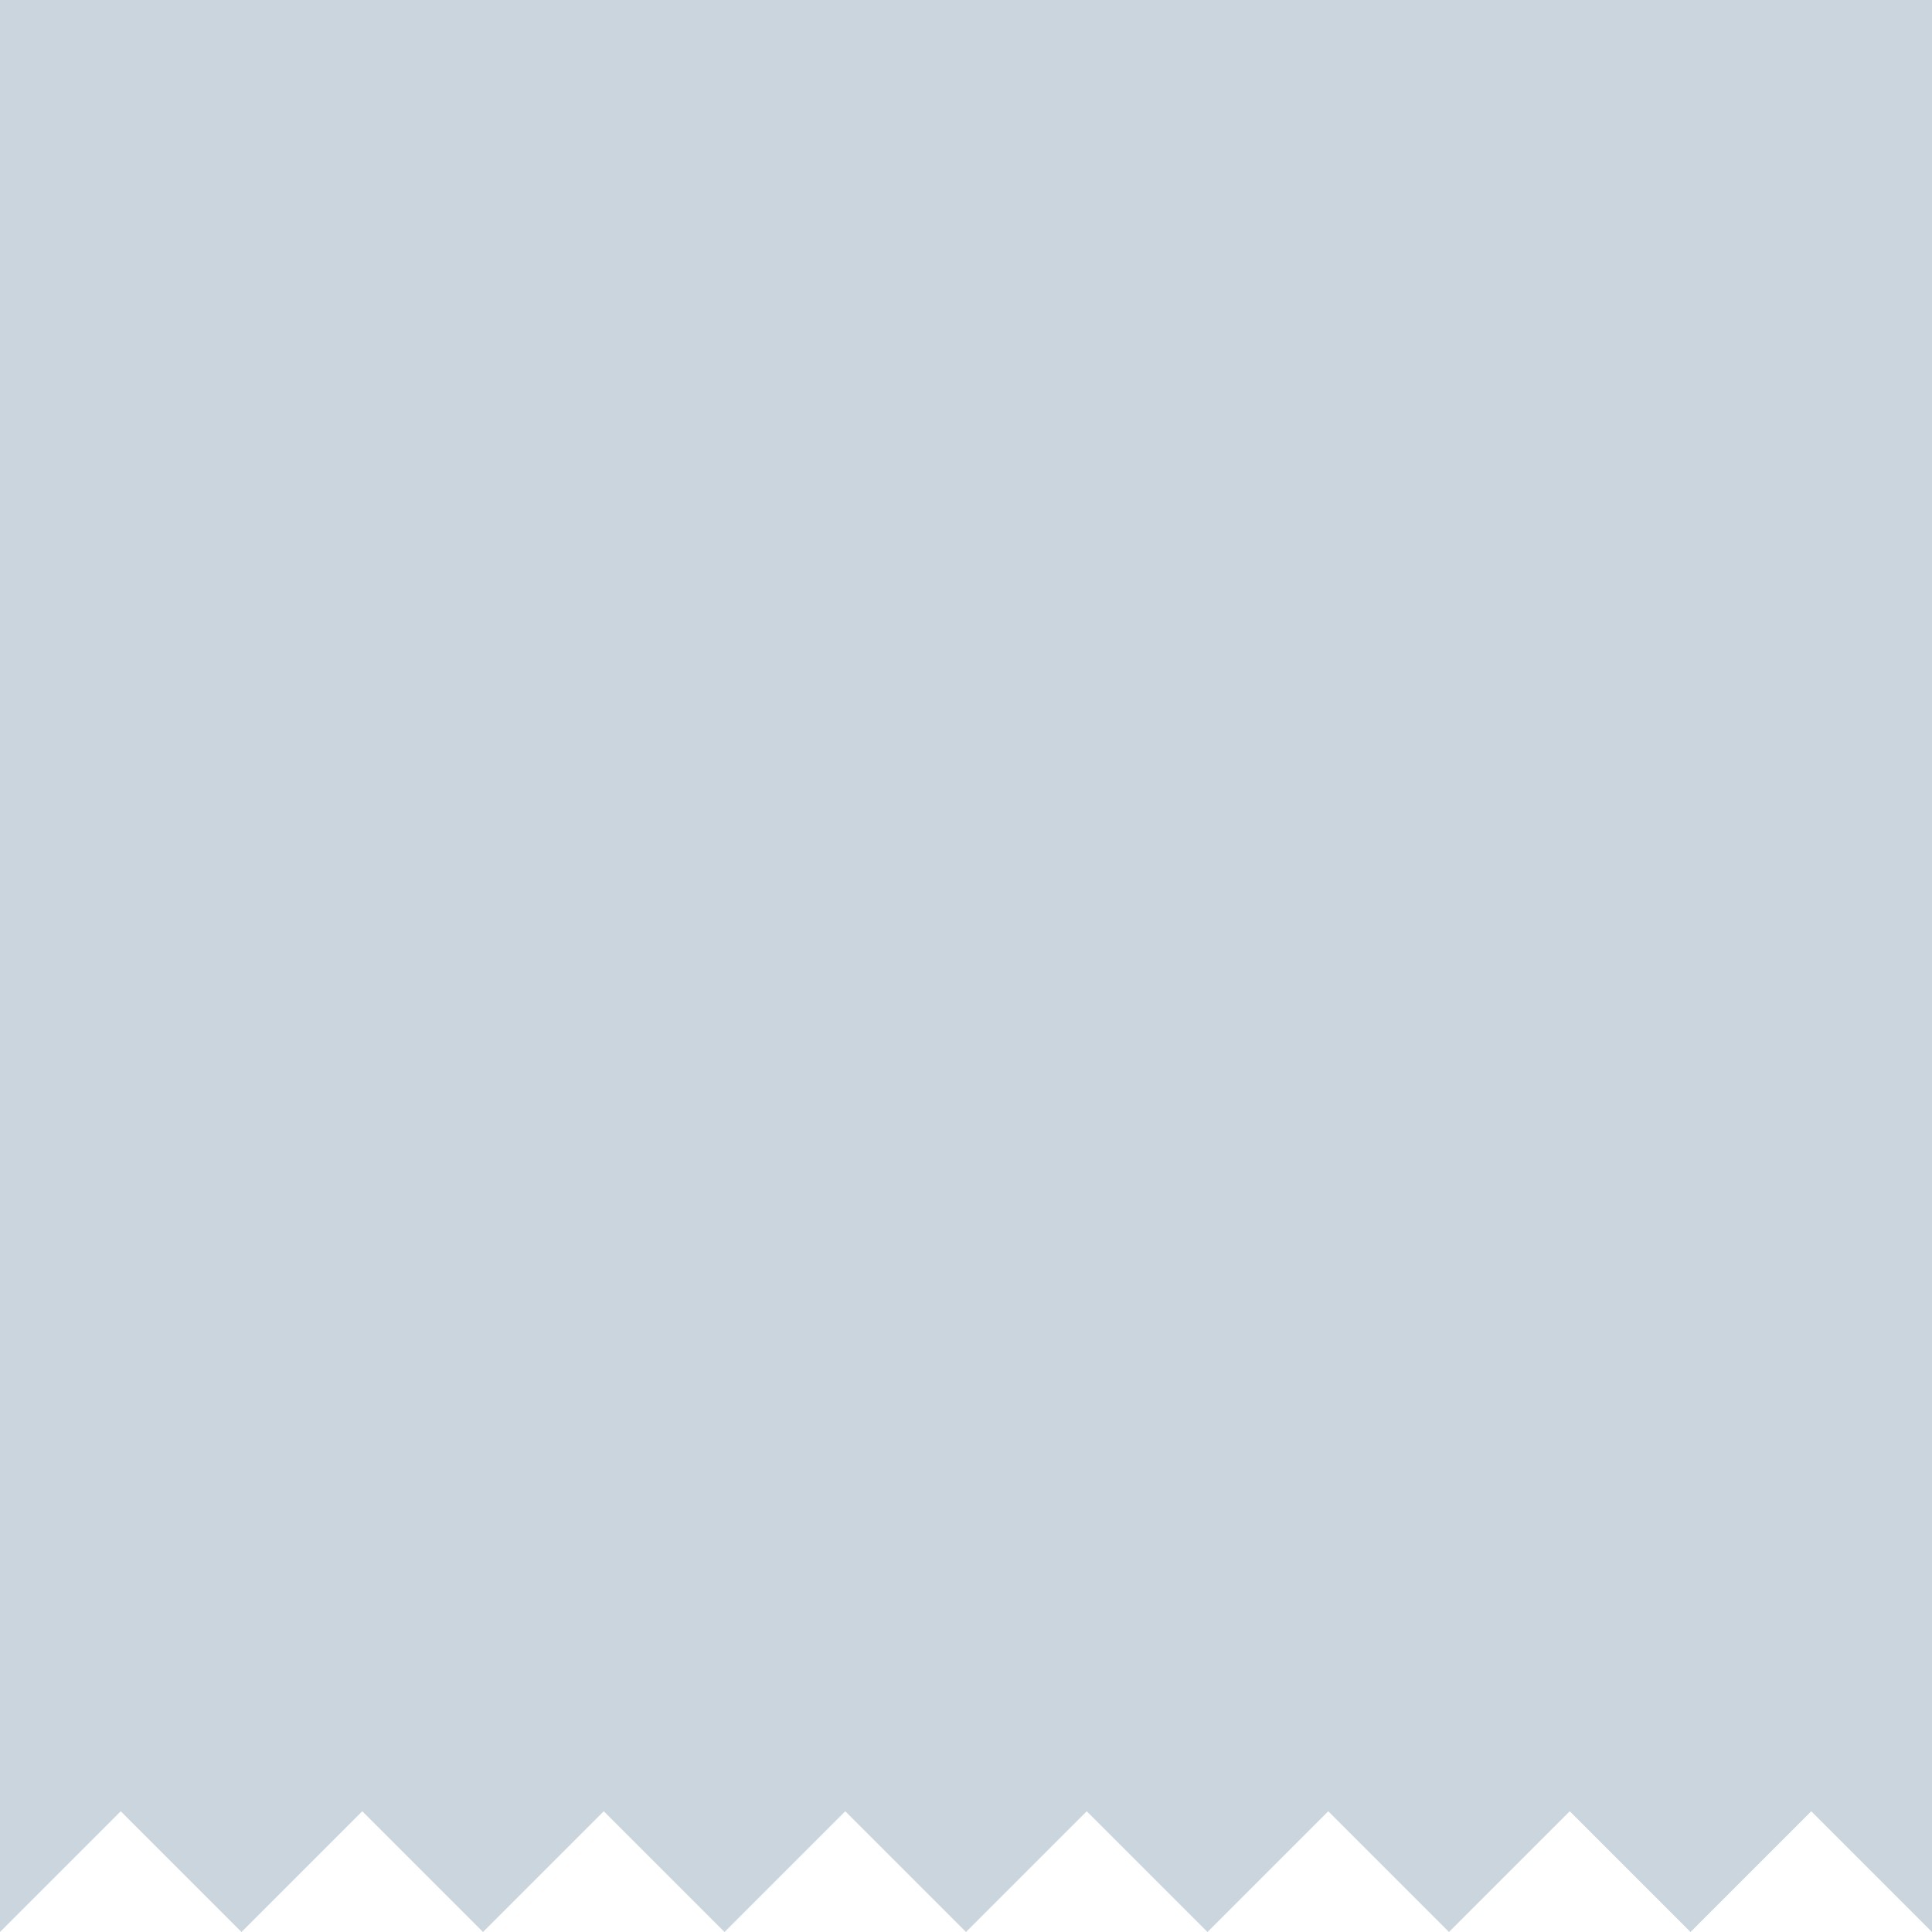 <svg width="96" height="96" viewBox="0 0 96 96" fill="none" xmlns="http://www.w3.org/2000/svg">
<path fill-rule="evenodd" clip-rule="evenodd" d="M90 90L96 96L96 90L96 90L96 2.28882e-05L4.19629e-06 1.86919e-05L2.62267e-07 90L0 96L6 90L12 96L18 90L24 96L30 90L36 96L42 90L48 96L54 90L60 96L66 90L72 96L78 90L84 96L90 90Z" fill="#CAD5DE"/>
</svg>
